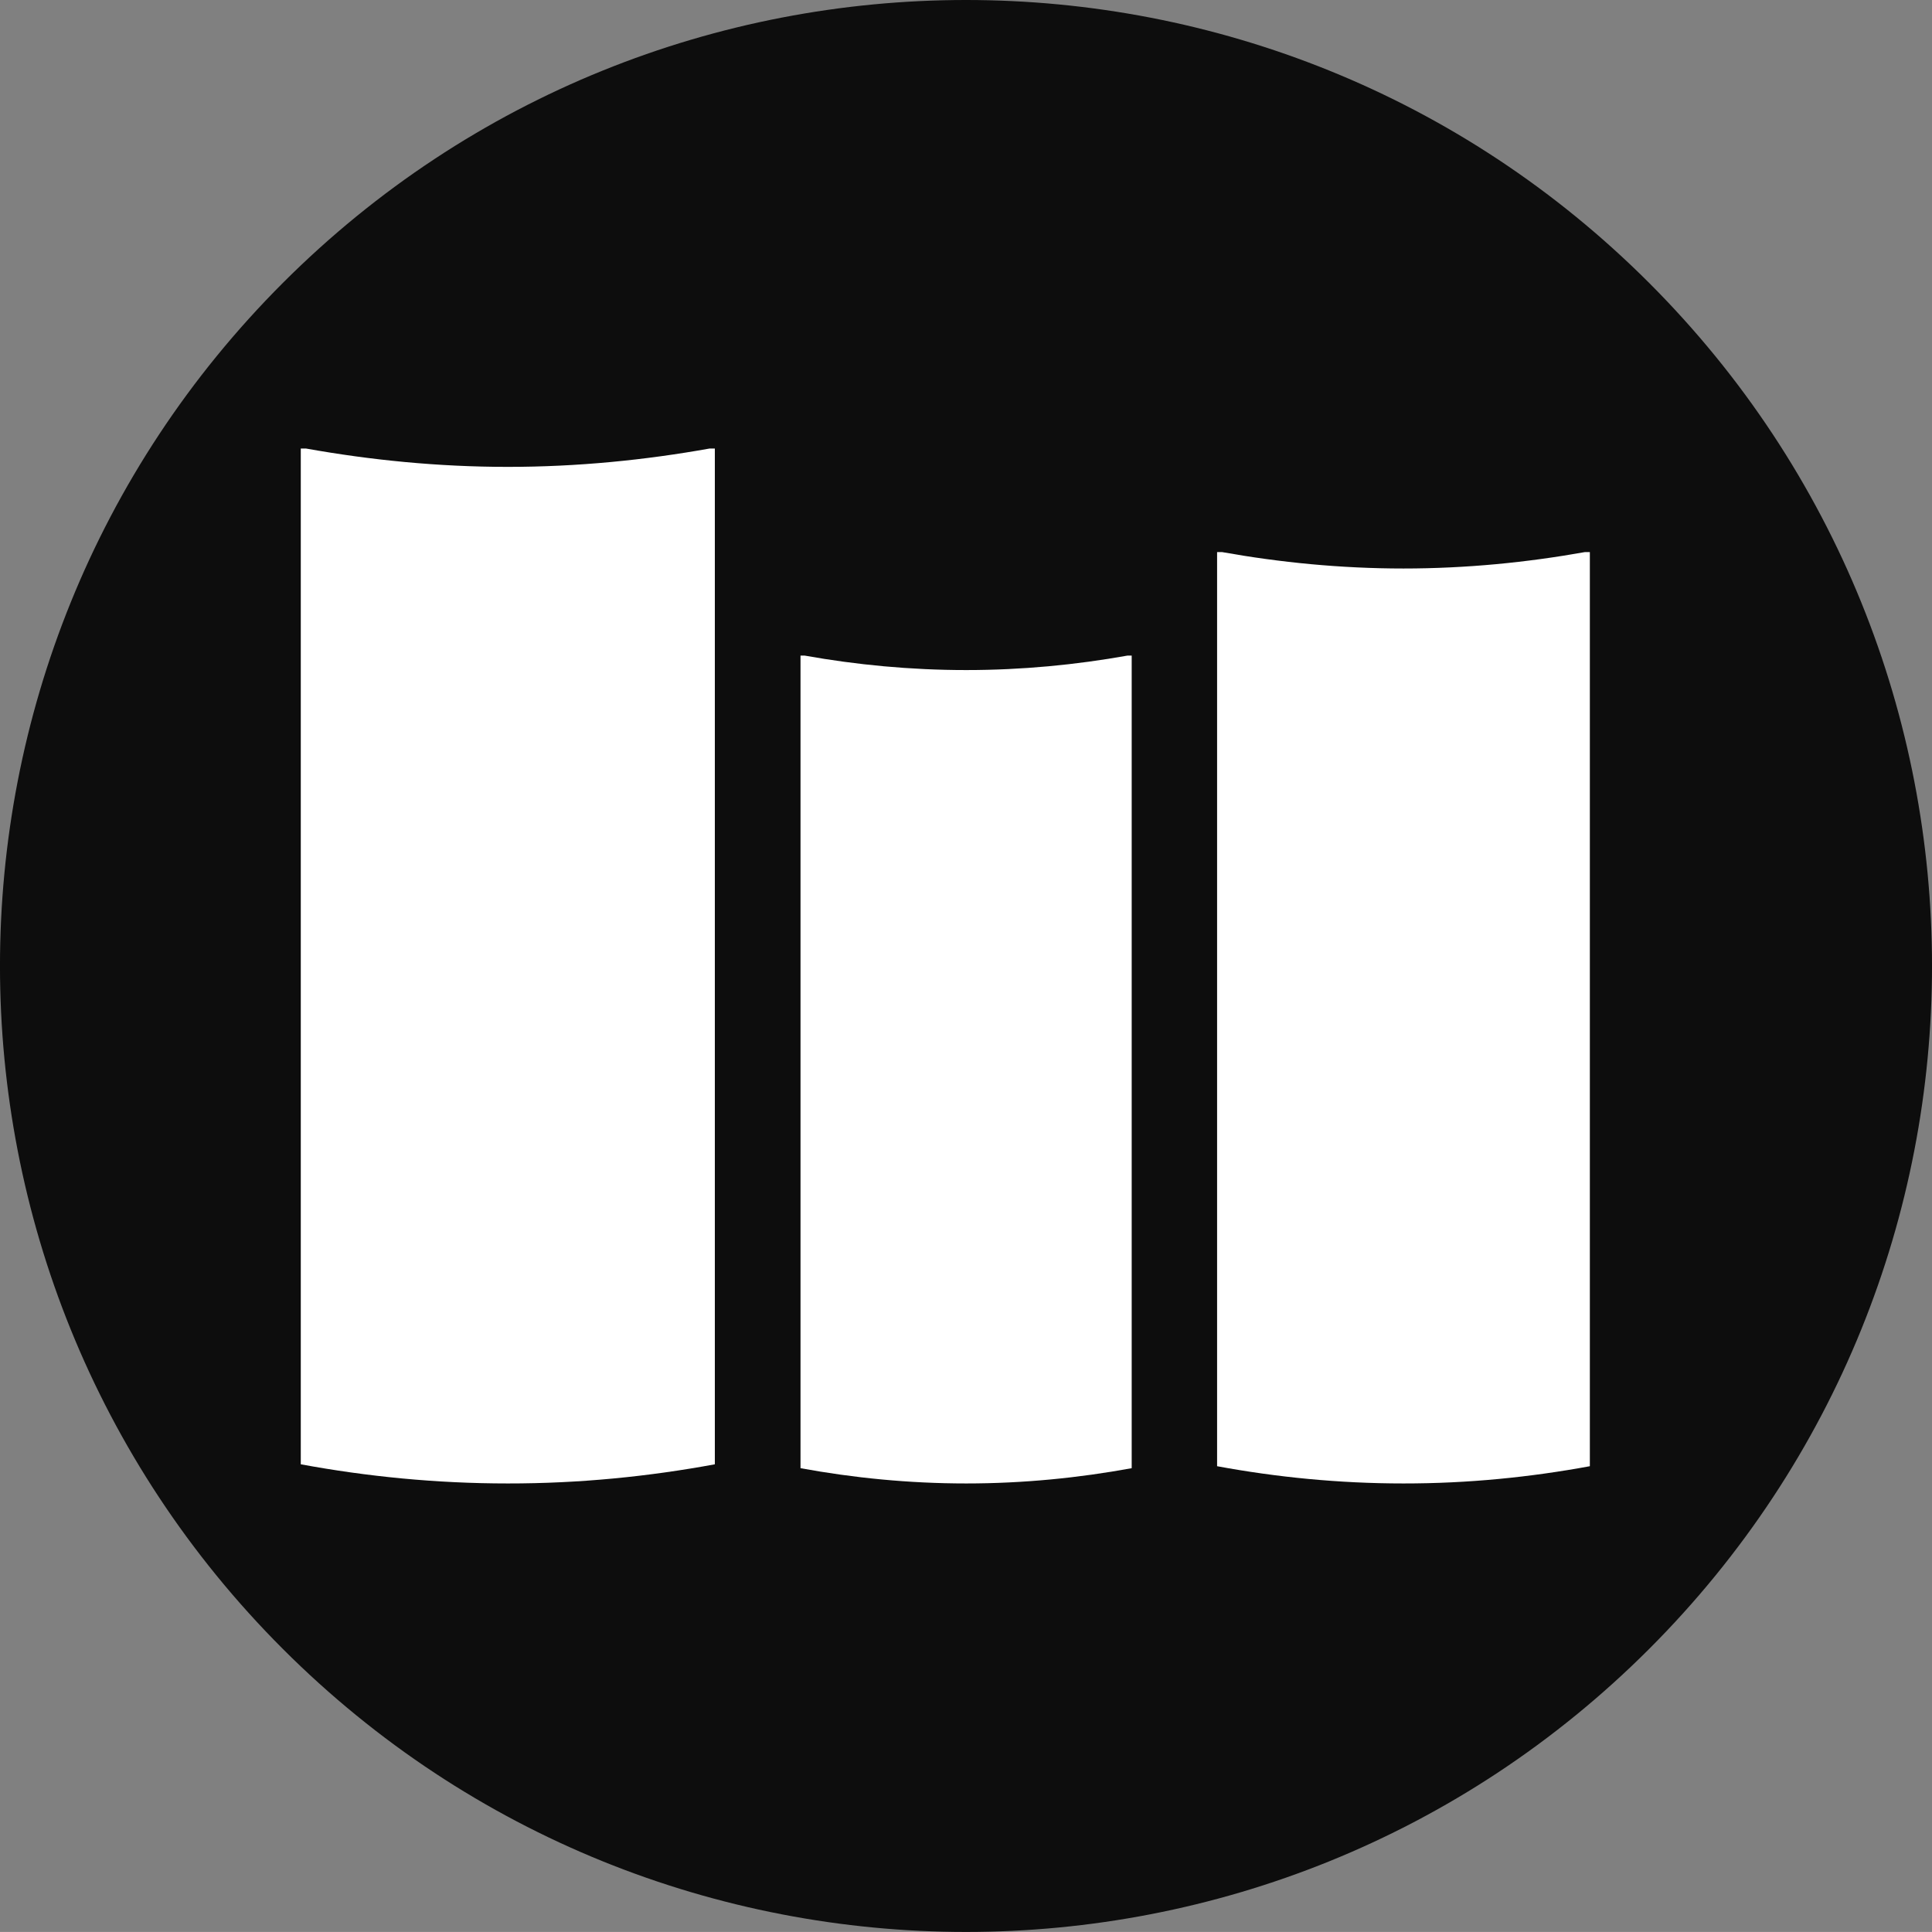 <?xml version="1.0" encoding="UTF-8"?>
<svg xmlns="http://www.w3.org/2000/svg" xmlns:xlink="http://www.w3.org/1999/xlink" clip-rule="evenodd" stroke-miterlimit="10" viewBox="566.93 283.47 283.46 283.45">
    <rect x="566.93" y="283.47" width="283.46" height="283.45" fill="#808080" stroke="none"/>
    <desc>SVG generated by Lineform</desc>
    <defs/>
    <g>
        <g>
            <path d="M 708.66 283.47 C 672.38 283.47 636.11 297.29 608.44 324.97 C 553.09 380.32 553.09 470.06 608.44 525.41 C 663.79 580.76 753.53 580.76 808.88 525.41 C 864.23 470.06 864.23 380.32 808.88 324.97 C 781.20 297.29 744.93 283.47 708.66 283.47 Z M 708.66 283.47 " fill="#000000" fill-opacity="0.90"/>
            <path d="M 745.50 364.47 L 746.22 364.47 C 754.72 365.99 763.62 366.88 772.84 366.88 C 782.07 366.88 790.96 365.99 799.47 364.47 L 800.19 364.47 L 800.19 498.59 C 791.47 500.20 782.32 501.13 772.84 501.12 C 763.36 501.12 754.21 500.20 745.50 498.59 L 745.50 364.47 Z M 745.50 364.47 " fill="#FFFFFF"/>
            <path d="M 684.38 379.66 L 685.00 379.66 C 692.56 381.01 700.49 381.78 708.69 381.78 C 716.89 381.78 724.78 381.01 732.34 379.66 L 732.97 379.66 L 732.97 498.88 C 725.22 500.30 717.11 501.12 708.69 501.12 C 700.26 501.12 692.12 500.30 684.38 498.88 L 684.38 379.66 Z M 684.38 379.66 " fill="#FFFFFF"/>
        </g>
        <path d="M 611.06 349.28 L 611.84 349.28 C 621.29 350.97 631.19 351.97 641.44 351.97 C 651.69 351.97 661.58 350.97 671.03 349.28 L 671.81 349.28 L 671.81 498.31 C 662.13 500.10 651.97 501.13 641.44 501.12 C 630.90 501.12 620.75 500.10 611.06 498.31 L 611.06 349.28 Z M 611.06 349.28 " fill="#FFFFFF"/>
    </g>
</svg>